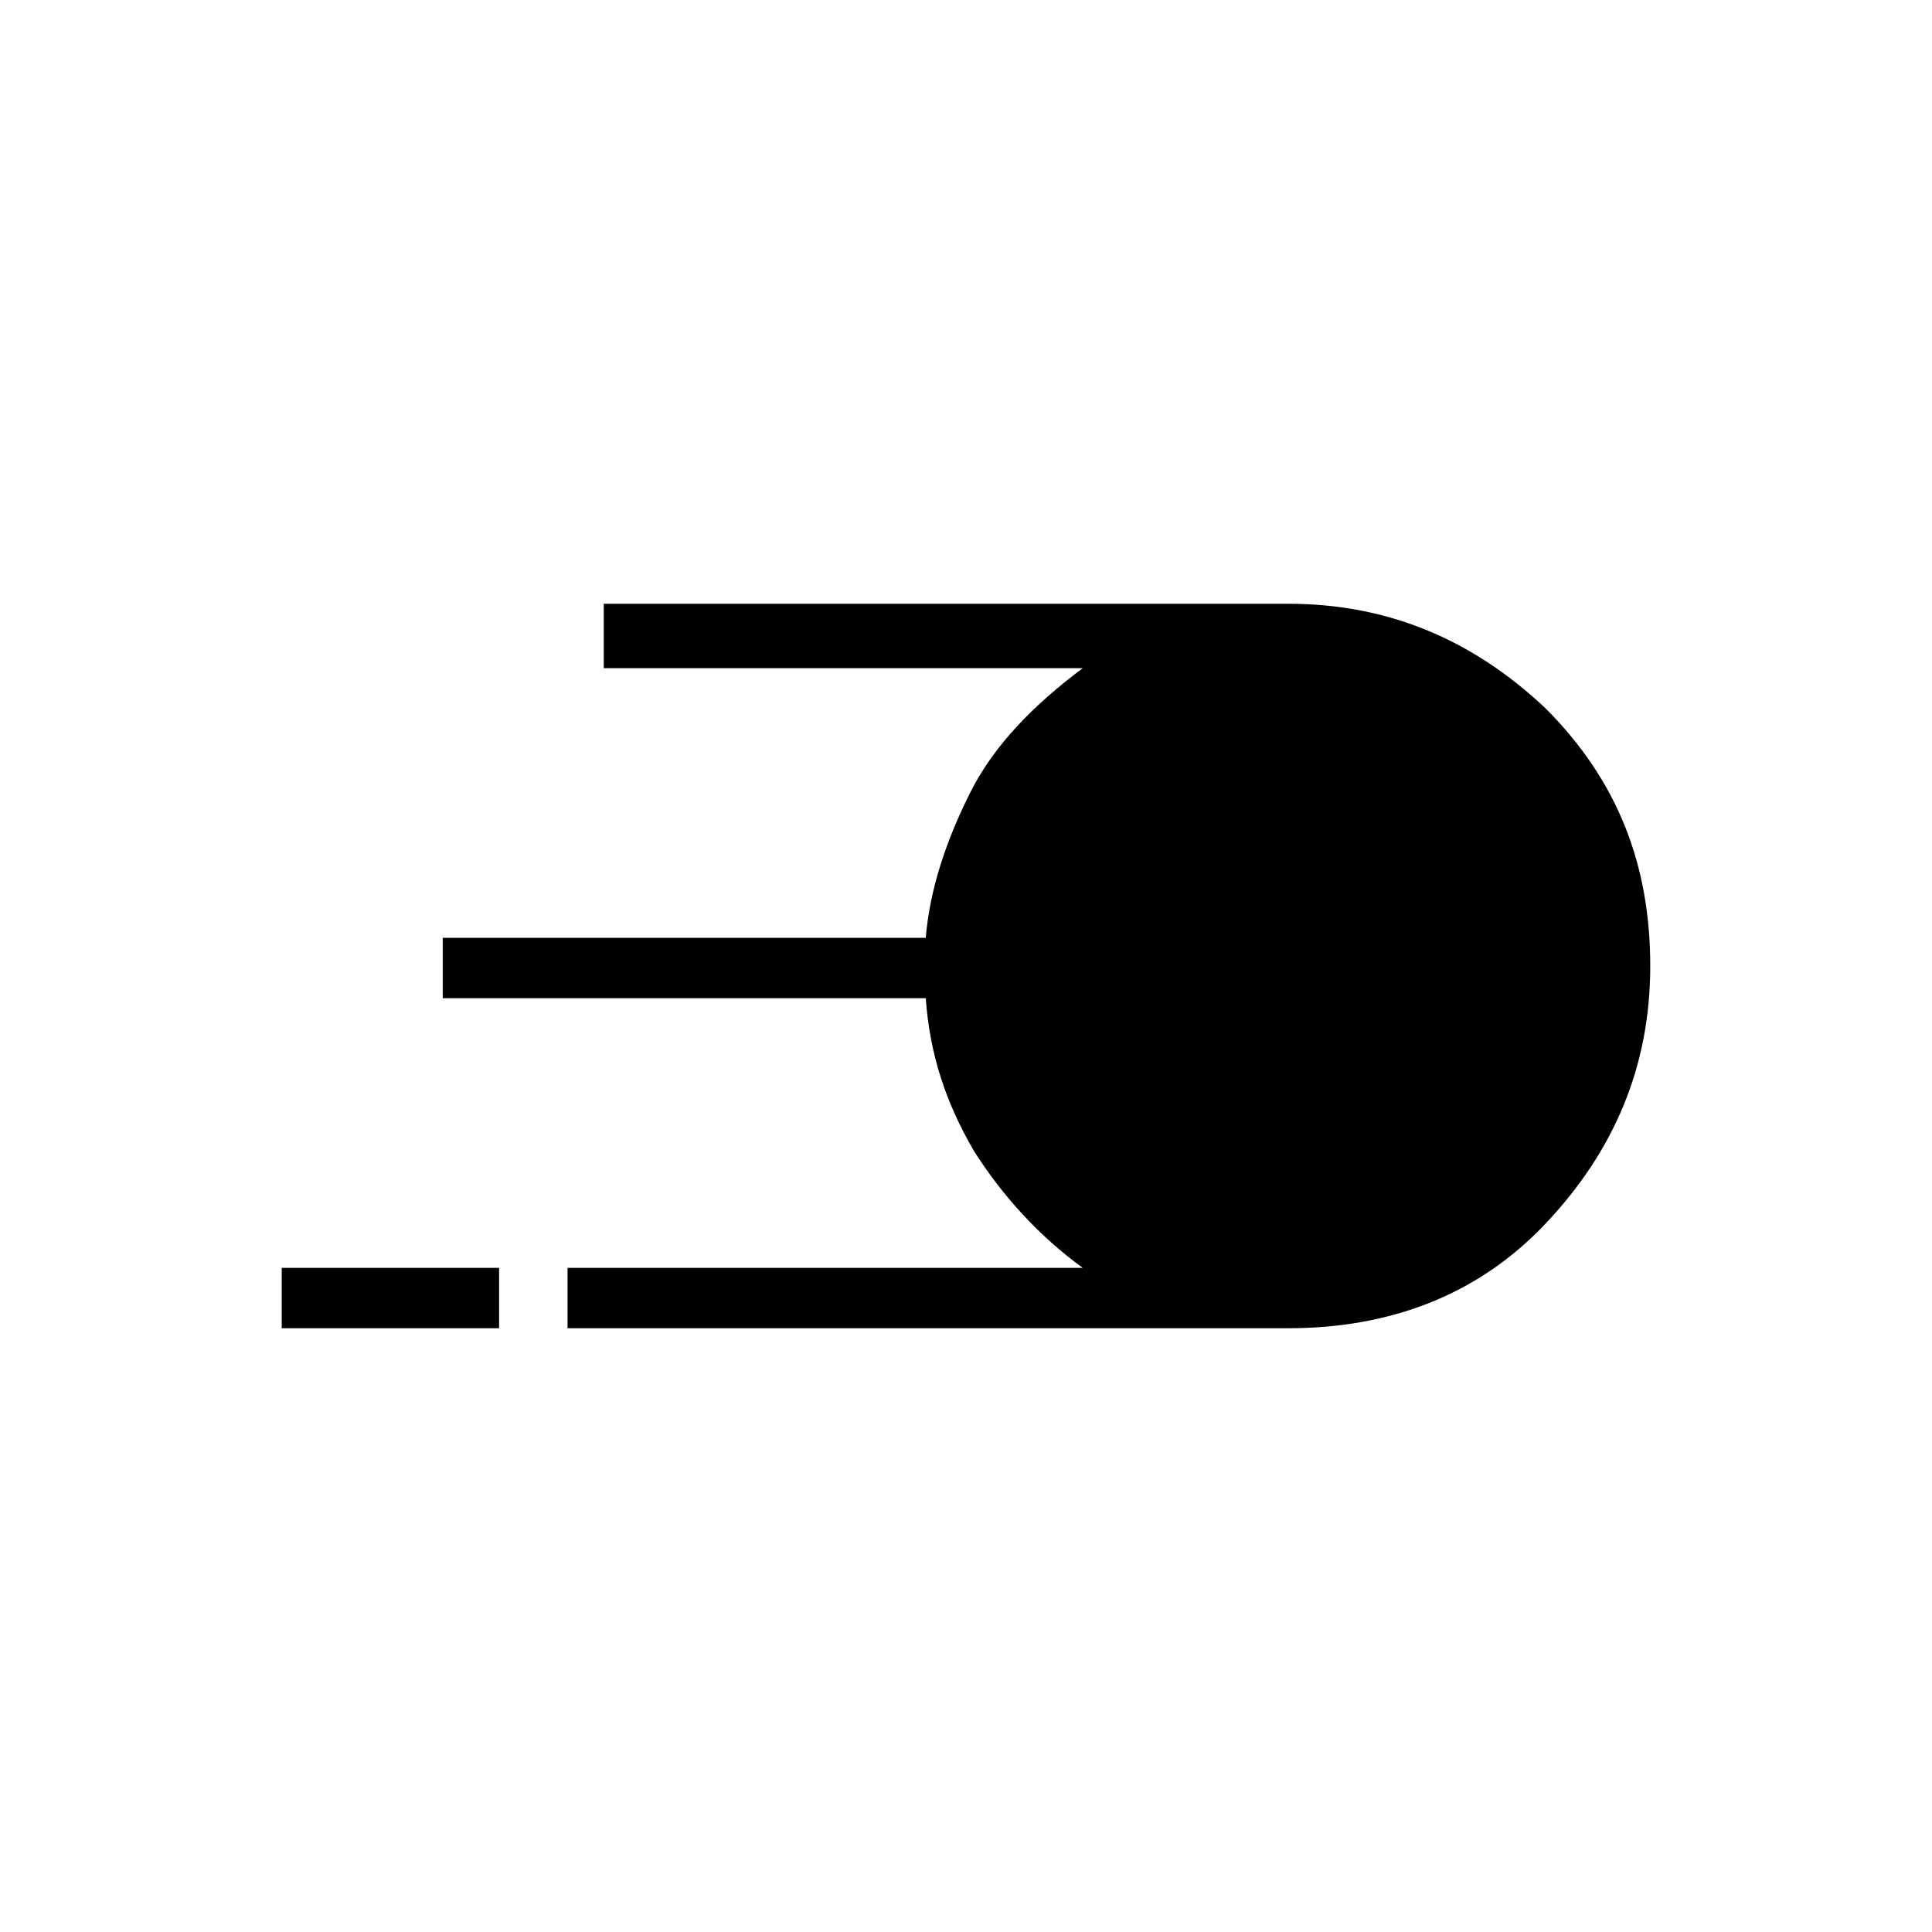 <?xml version="1.0" encoding="utf-8"?>
<!-- Generator: Adobe Illustrator 26.3.1, SVG Export Plug-In . SVG Version: 6.00 Build 0)  -->
<svg version="1.1" id="Слой_1" xmlns="http://www.w3.org/2000/svg" xmlns:xlink="http://www.w3.org/1999/xlink" x="0px" y="0px"
	 viewBox="0 0 48 48" style="enable-background:new 0 0 48 48;" xml:space="preserve">
<path d="M14.1,33v-1.5h12.8c-1.1-0.8-2-1.8-2.7-2.9c-0.7-1.2-1.1-2.4-1.2-3.8H11v-1.5h12c0.1-1.2,0.5-2.4,1.1-3.6s1.6-2.2,2.8-3.1
	H15V15h17c2.5,0,4.6,0.9,6.4,2.6c1.8,1.8,2.6,3.9,2.6,6.4s-0.9,4.6-2.6,6.4C36.7,32.2,34.5,33,32,33H14.1z M7,33v-1.5h5.4V33H7z"/>
</svg>
